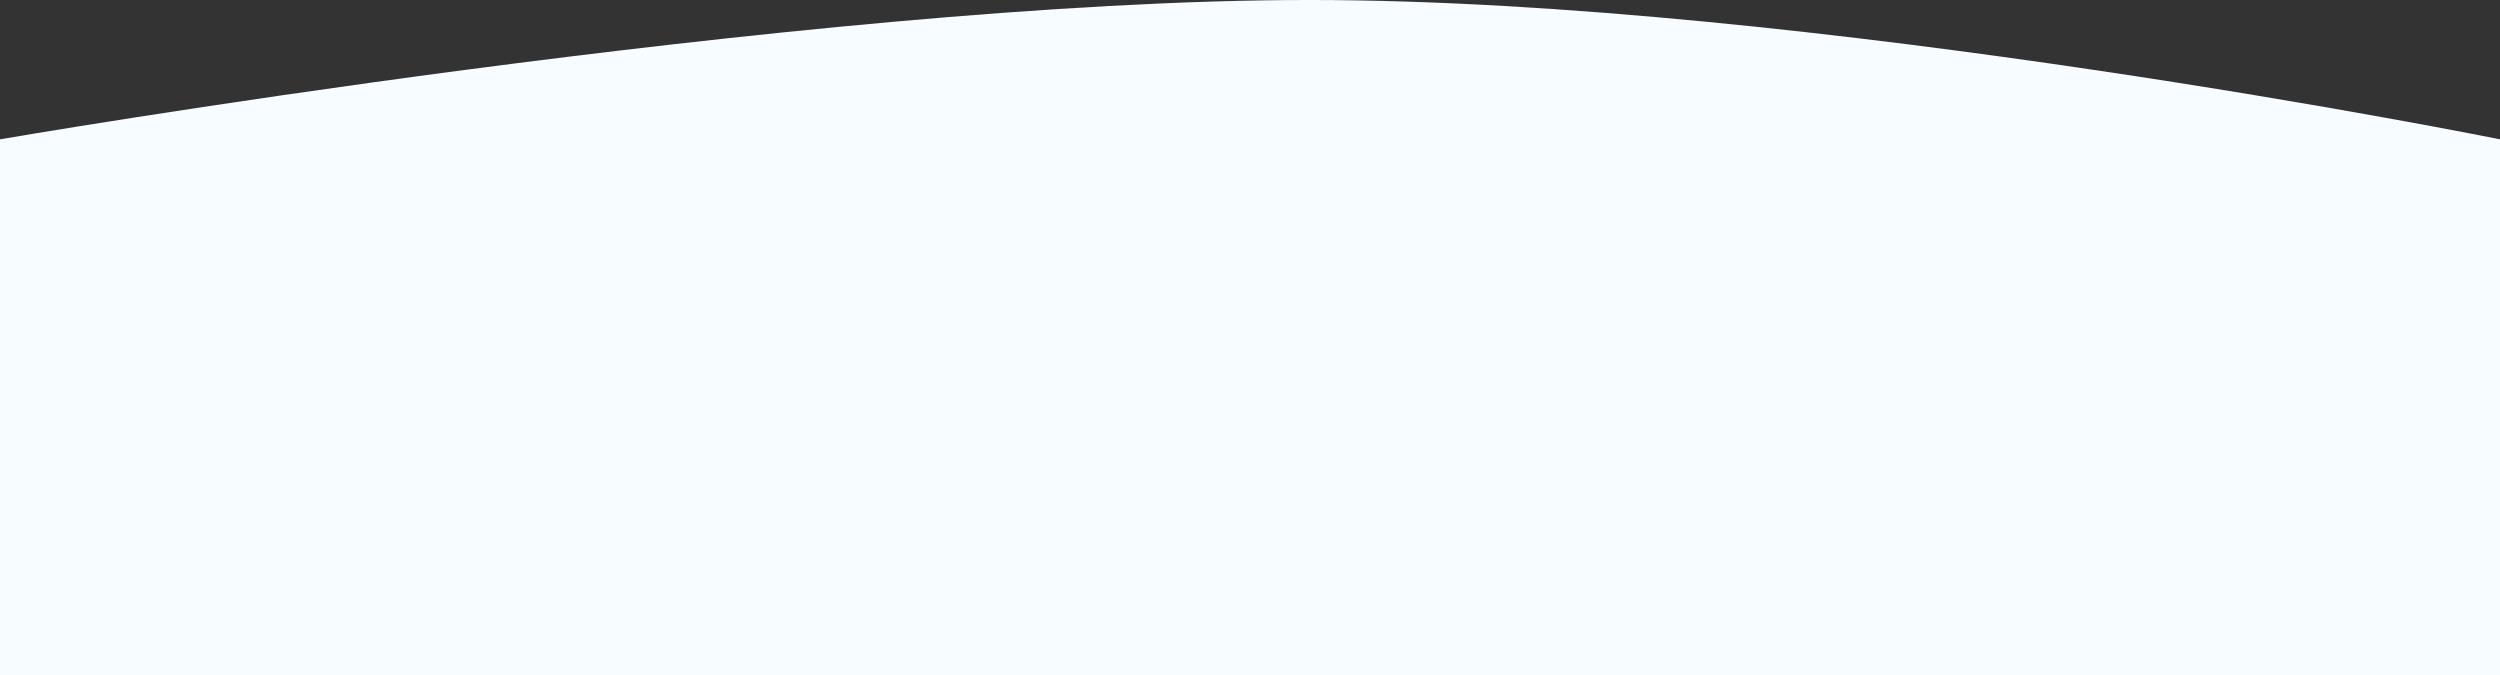 <svg xmlns="http://www.w3.org/2000/svg" width="1922.231" height="519.129" viewBox="0 0 1922.231 519.129">
  <rect x="0" y="0" width="1922.231" height="519.129" fill="#333333" stroke="none"/>
  <path id="Path_413" data-name="Path 413" d="M-14349,9034V8622s622.083-107.134,1006.663-107.134S-12426.769,8622-12426.769,8622v412Z" transform="translate(14349 -8514.871)" fill="#f6fcff"/>
</svg>

